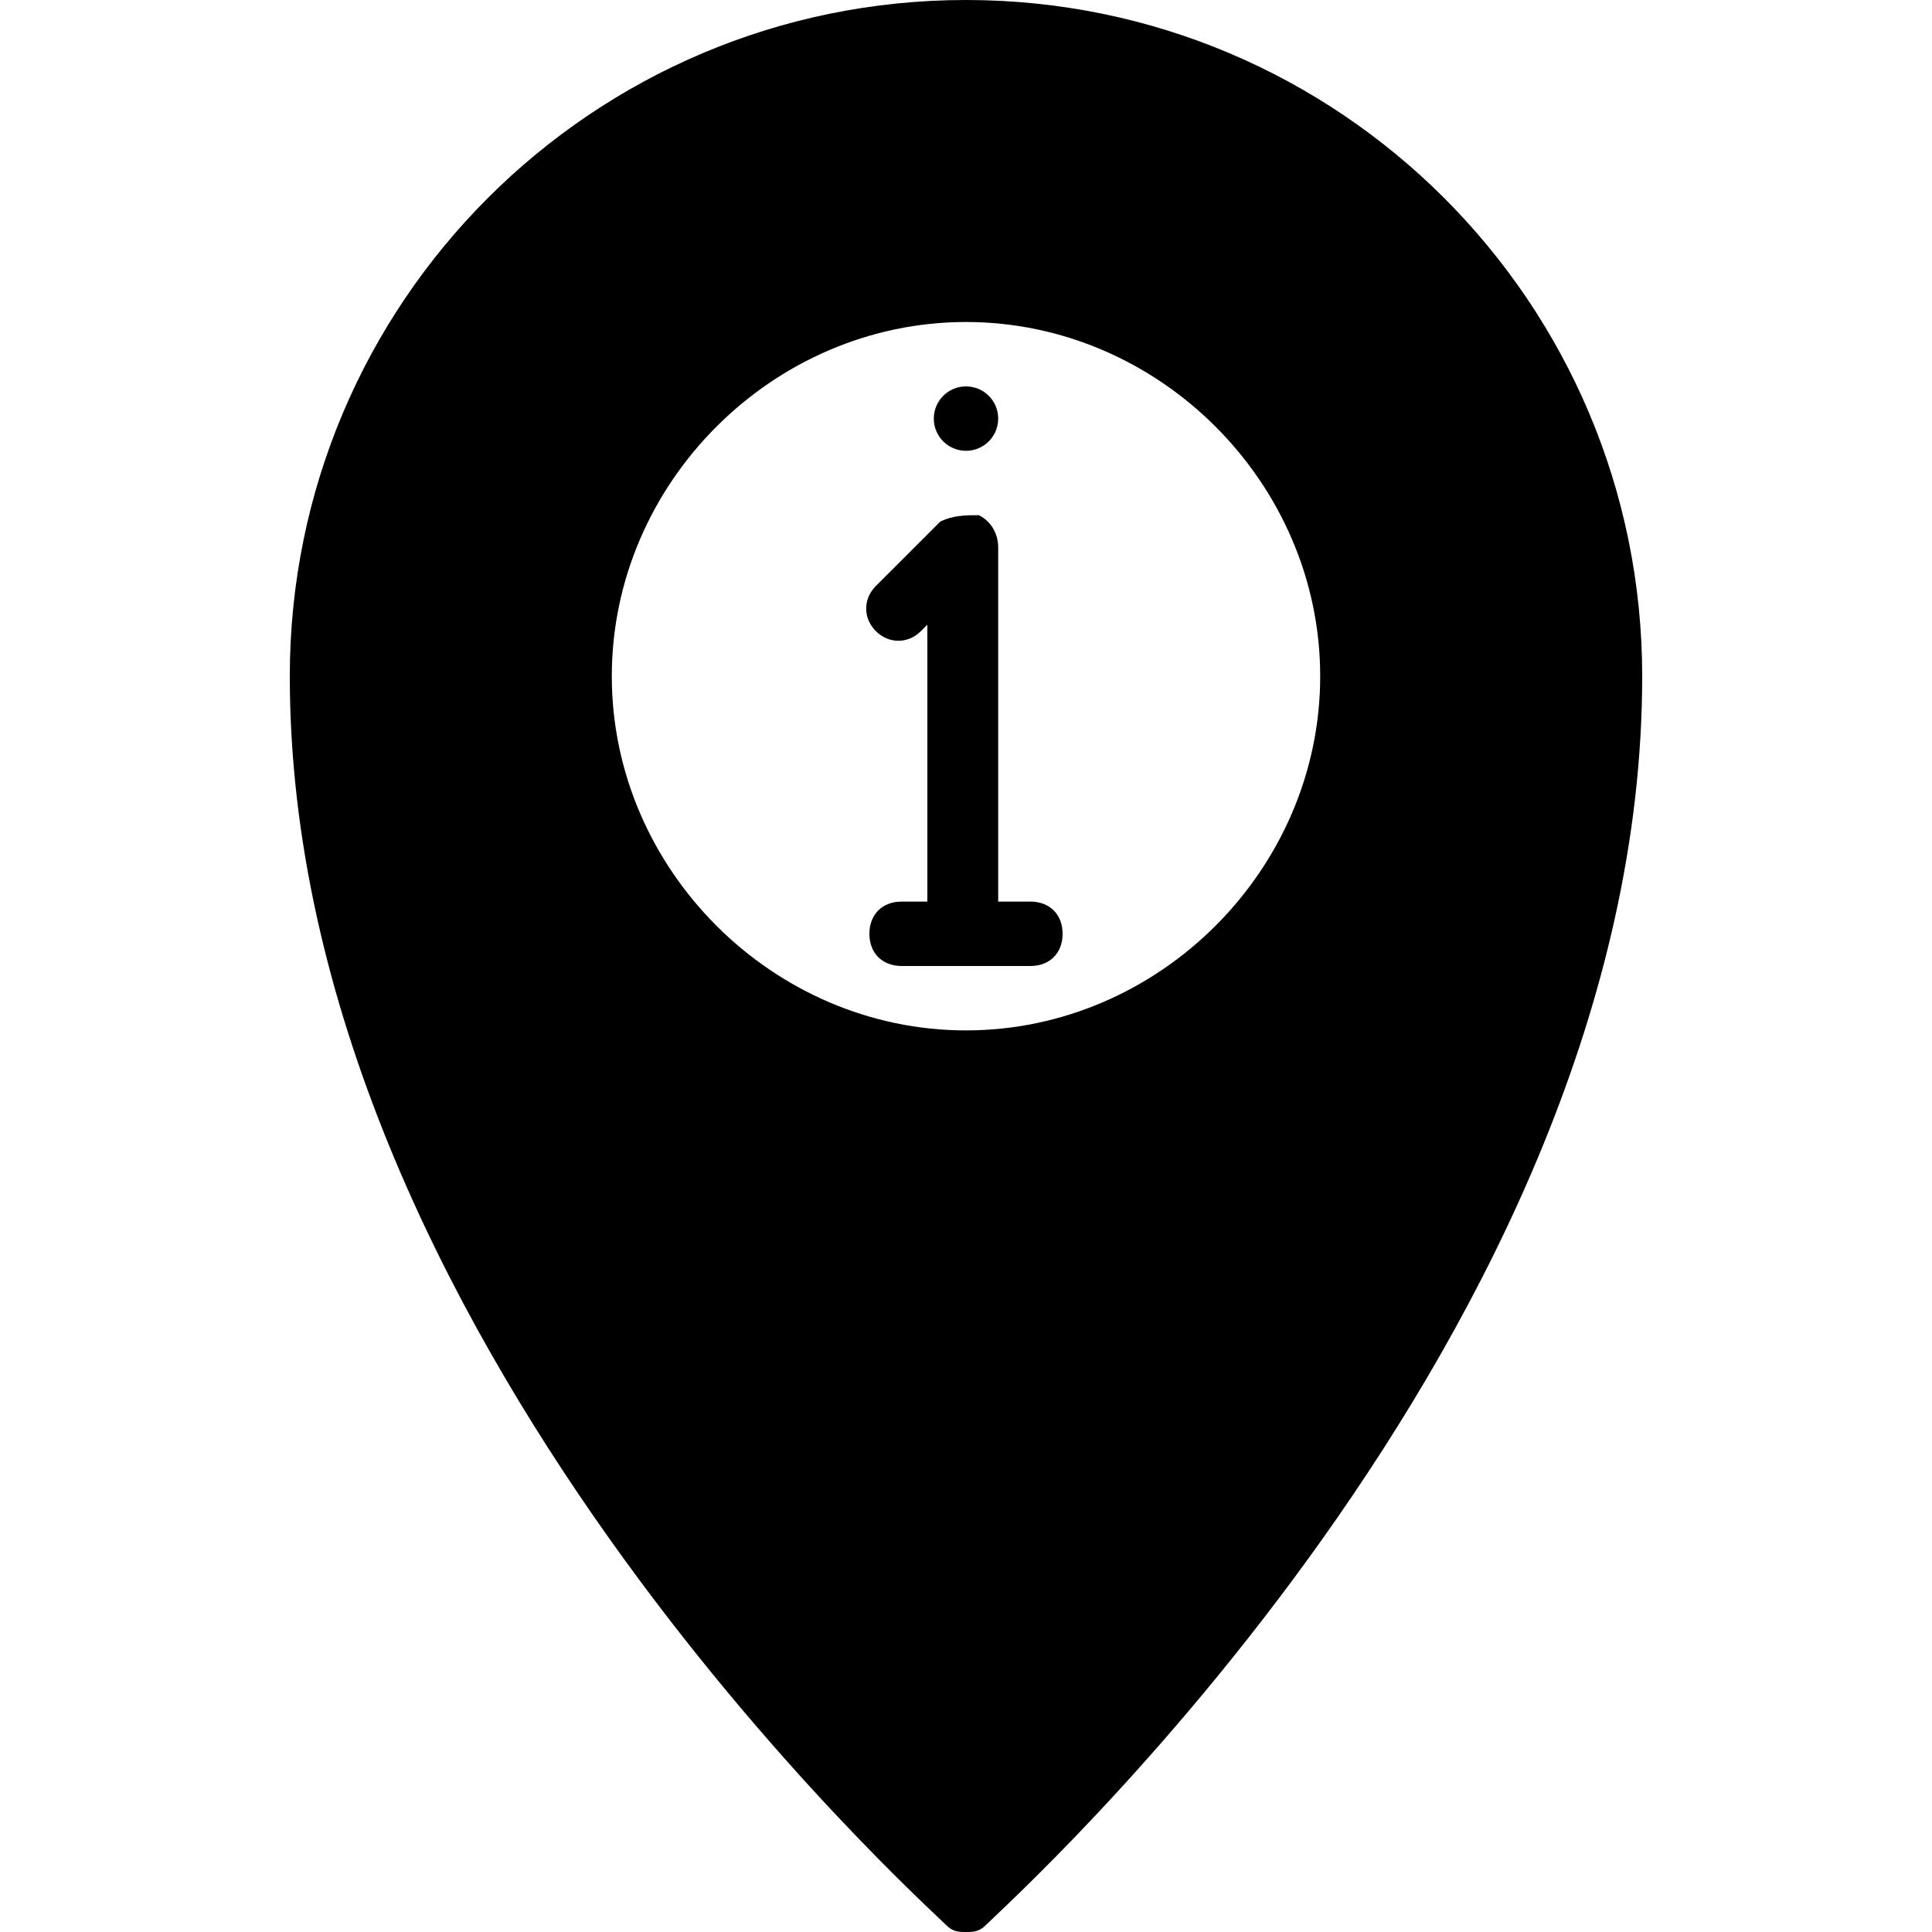<?xml version="1.0" encoding="utf-8"?>
<!-- Generator: Adobe Illustrator 19.0.0, SVG Export Plug-In . SVG Version: 6.00 Build 0)  -->
<svg version="1.1" id="Layer_1" xmlns="http://www.w3.org/2000/svg" xmlns:xlink="http://www.w3.org/1999/xlink" x="0px" y="0px"
	 viewBox="0 0 30 30" style="enable-background:new 0 0 30 30;" xml:space="preserve">
<g>
	<g>
		<path d="M14,14c-0.3,0-0.5,0.2-0.5,0.5S13.7,15,14,15h2c0.3,0,0.5-0.2,0.5-0.5S16.3,14,16,14h-0.5V8.5c0-0.2-0.1-0.4-0.3-0.5
			C15,8,14.8,8,14.6,8.1l-1,1c-0.2,0.2-0.2,0.5,0,0.7s0.5,0.2,0.7,0l0.1-0.1V14H14z"/>
	</g>
	<g>
		<path d="M15,0C9.2,0,4.5,4.7,4.5,10.5c0,10.2,9.8,19,10.2,19.4C14.8,30,14.9,30,15,30s0.2,0,0.3-0.1c0.4-0.4,10.2-9.2,10.2-19.4
			C25.5,4.7,20.8,0,15,0z M15,5c3,0,5.5,2.5,5.5,5.5S18,16,15,16s-5.5-2.5-5.5-5.5S12,5,15,5z"/>
	</g>
	<g>
		<circle cx="15" cy="6.5" r="0.5"/>
	</g>
</g>
</svg>
